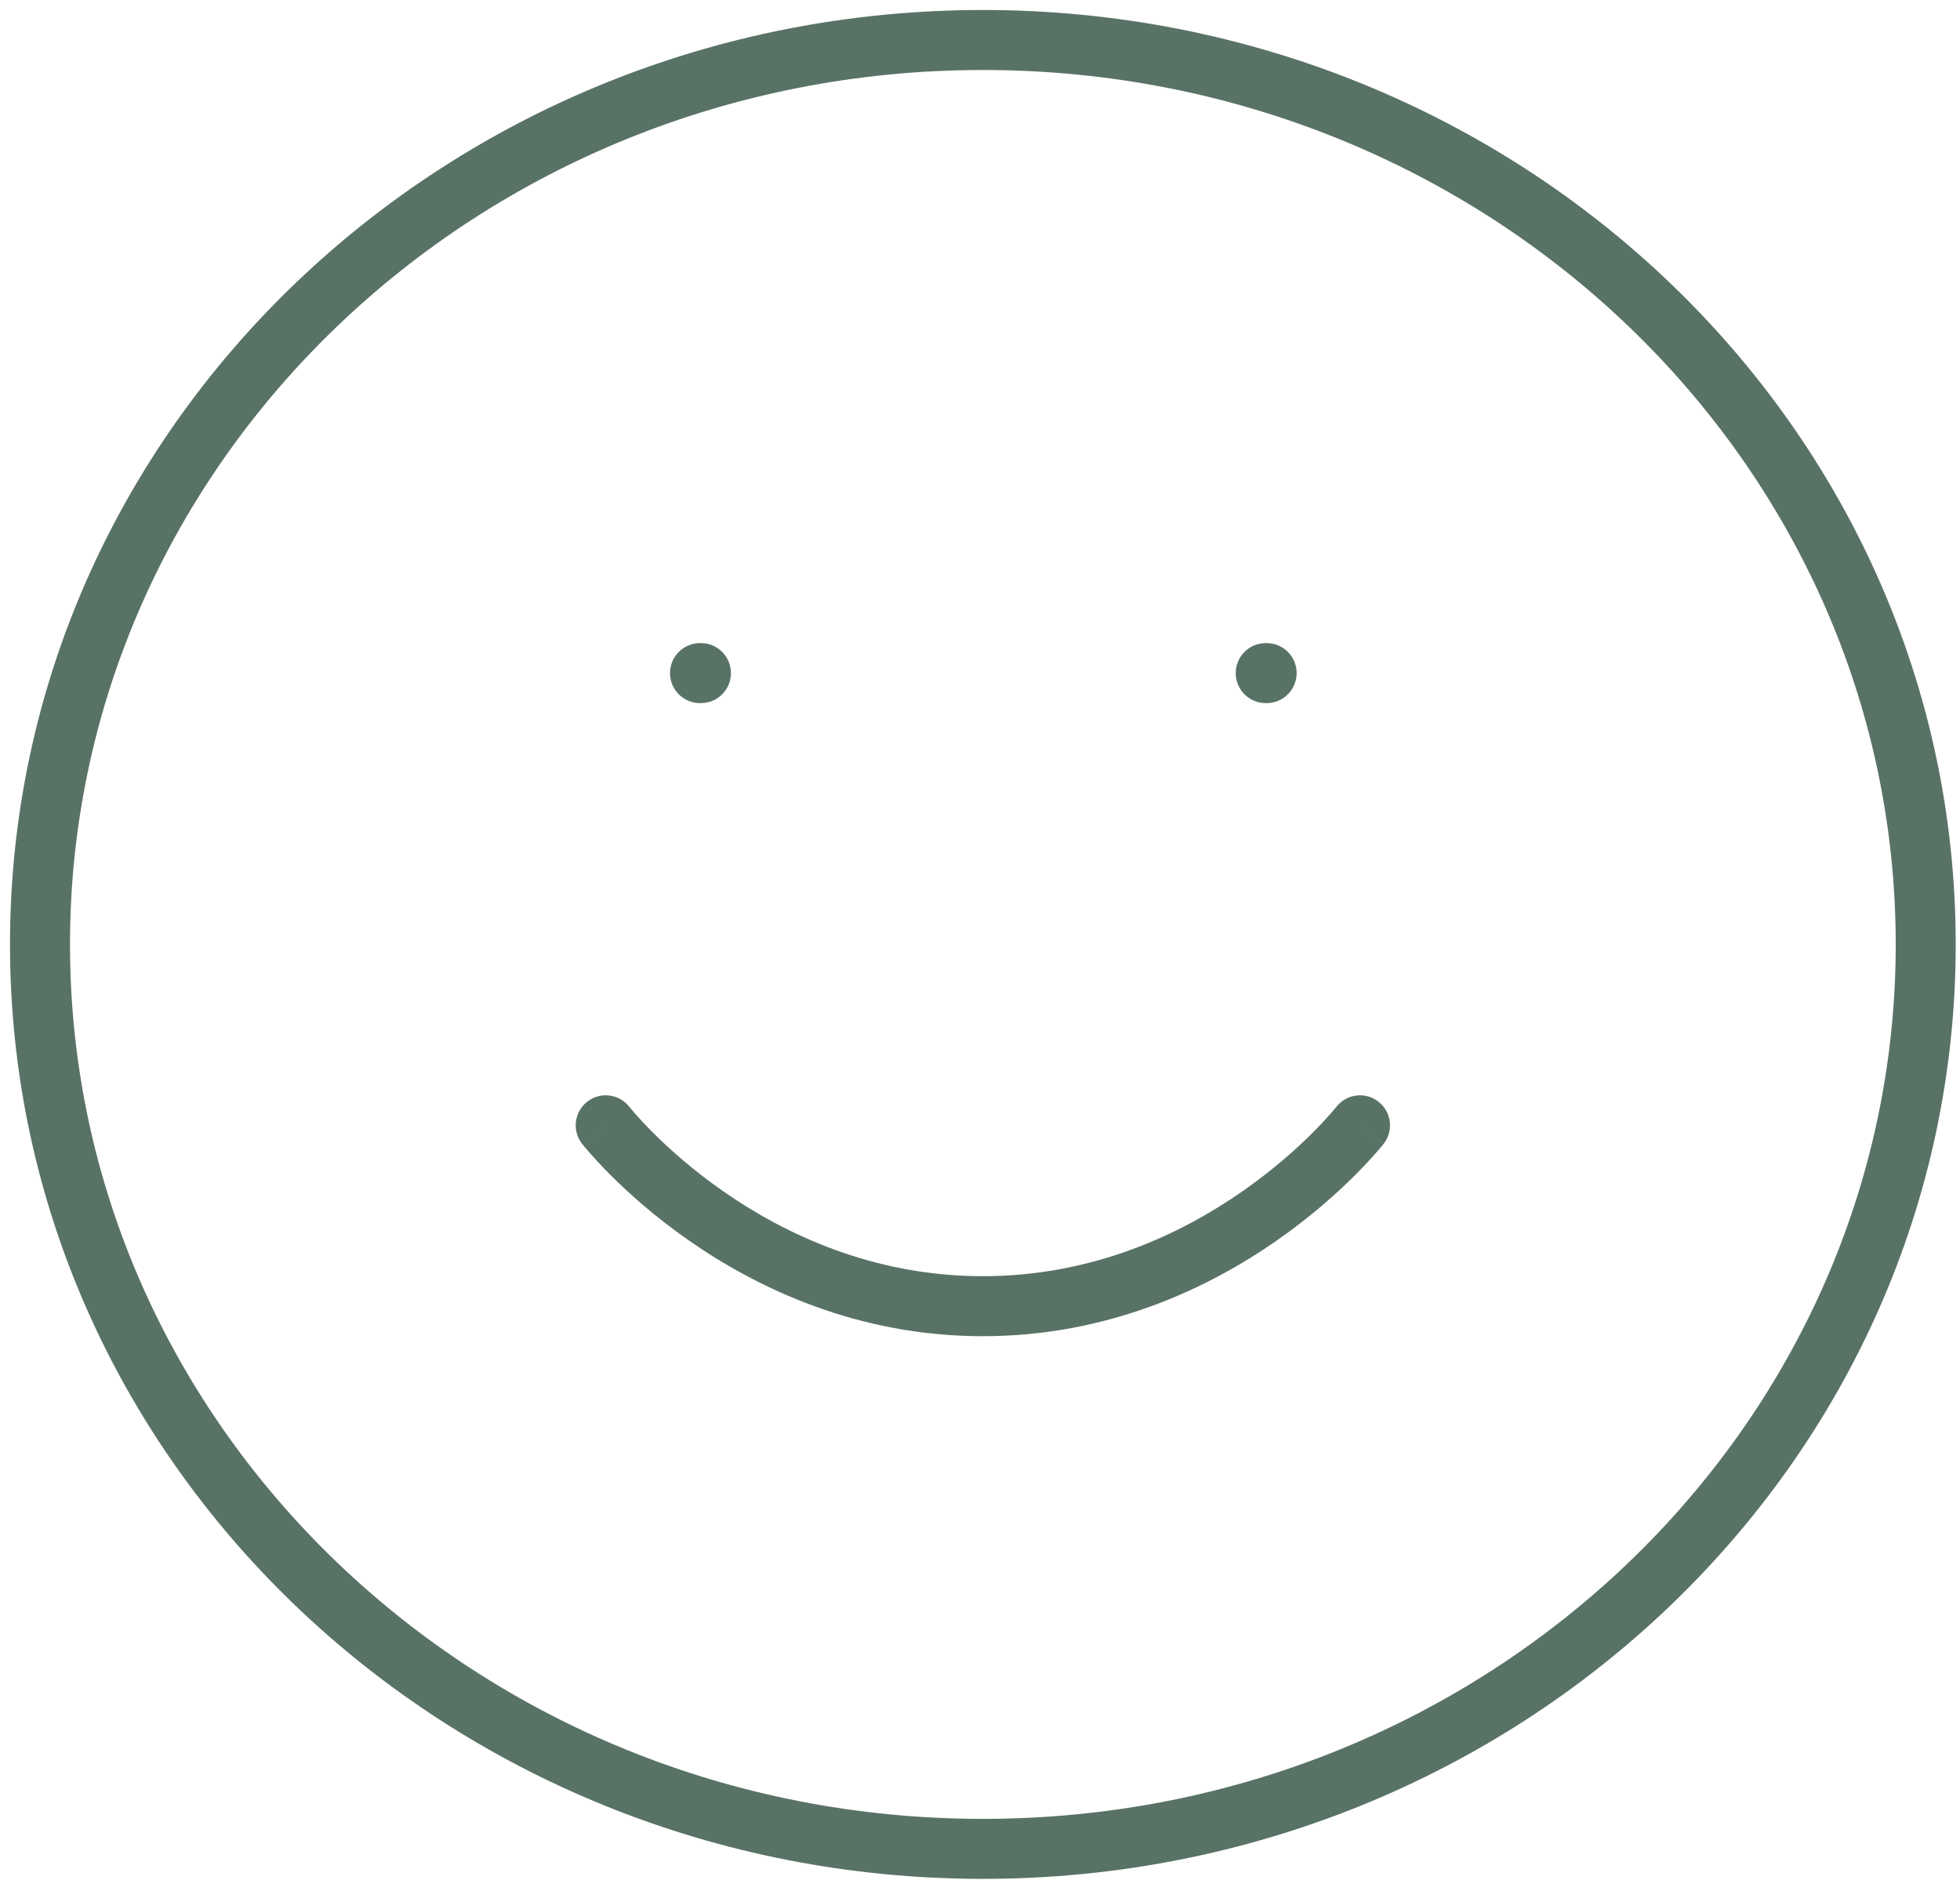 <svg width="98" height="94" viewBox="0 0 98 94" fill="none" xmlns="http://www.w3.org/2000/svg">
<path fill-rule="evenodd" clip-rule="evenodd" d="M3.5 47.222C3.5 23.133 23.876 3.5 49.143 3.5C74.41 3.5 94.786 23.133 94.786 47.222C94.786 71.311 74.41 90.945 49.143 90.945C23.876 90.945 3.5 71.311 3.5 47.222ZM49.143 0.5C22.338 0.5 0.5 21.36 0.5 47.222C0.5 73.084 22.338 93.945 49.143 93.945C75.948 93.945 97.786 73.084 97.786 47.222C97.786 21.36 75.948 0.5 49.143 0.5ZM31.466 55.341C30.955 54.69 30.014 54.575 29.362 55.085C28.709 55.595 28.594 56.538 29.104 57.191L30.279 56.272C29.104 57.191 29.104 57.191 29.105 57.192L29.106 57.193L29.108 57.196L29.115 57.205L29.137 57.232L29.176 57.28L29.211 57.323C29.274 57.4 29.366 57.508 29.484 57.643C29.72 57.913 30.065 58.291 30.514 58.74C31.41 59.638 32.73 60.829 34.436 62.019C37.845 64.397 42.854 66.811 49.143 66.811C55.432 66.811 60.441 64.397 63.849 62.019C65.556 60.829 66.875 59.638 67.772 58.74C68.221 58.291 68.566 57.913 68.802 57.643C68.92 57.508 69.011 57.4 69.075 57.323L69.113 57.277L69.149 57.232L69.171 57.205L69.177 57.196L69.18 57.193L69.181 57.192C69.181 57.191 69.182 57.191 68 56.267L69.182 57.191C69.692 56.538 69.576 55.595 68.924 55.085C68.272 54.575 67.329 54.69 66.819 55.342L66.818 55.343L66.81 55.353C66.8 55.365 66.784 55.386 66.761 55.413C66.715 55.469 66.642 55.555 66.544 55.668C66.348 55.892 66.048 56.221 65.65 56.62C64.853 57.418 63.667 58.488 62.133 59.559C59.059 61.703 54.64 63.811 49.143 63.811C43.646 63.811 39.227 61.703 36.153 59.559C34.618 58.488 33.433 57.418 32.636 56.62C32.238 56.221 31.938 55.892 31.741 55.668C31.643 55.555 31.571 55.469 31.525 55.413C31.502 55.386 31.486 55.365 31.476 55.353L31.467 55.342L31.466 55.341ZM33.5 33.656C33.5 32.827 34.172 32.156 35 32.156H35.047C35.875 32.156 36.547 32.827 36.547 33.656C36.547 34.484 35.875 35.156 35.047 35.156H35C34.172 35.156 33.5 34.484 33.5 33.656ZM63.286 32.156C62.457 32.156 61.786 32.827 61.786 33.656C61.786 34.484 62.457 35.156 63.286 35.156H63.333C64.161 35.156 64.832 34.484 64.832 33.656C64.832 32.827 64.161 32.156 63.333 32.156H63.286Z" fill="#597266"/>
</svg>
